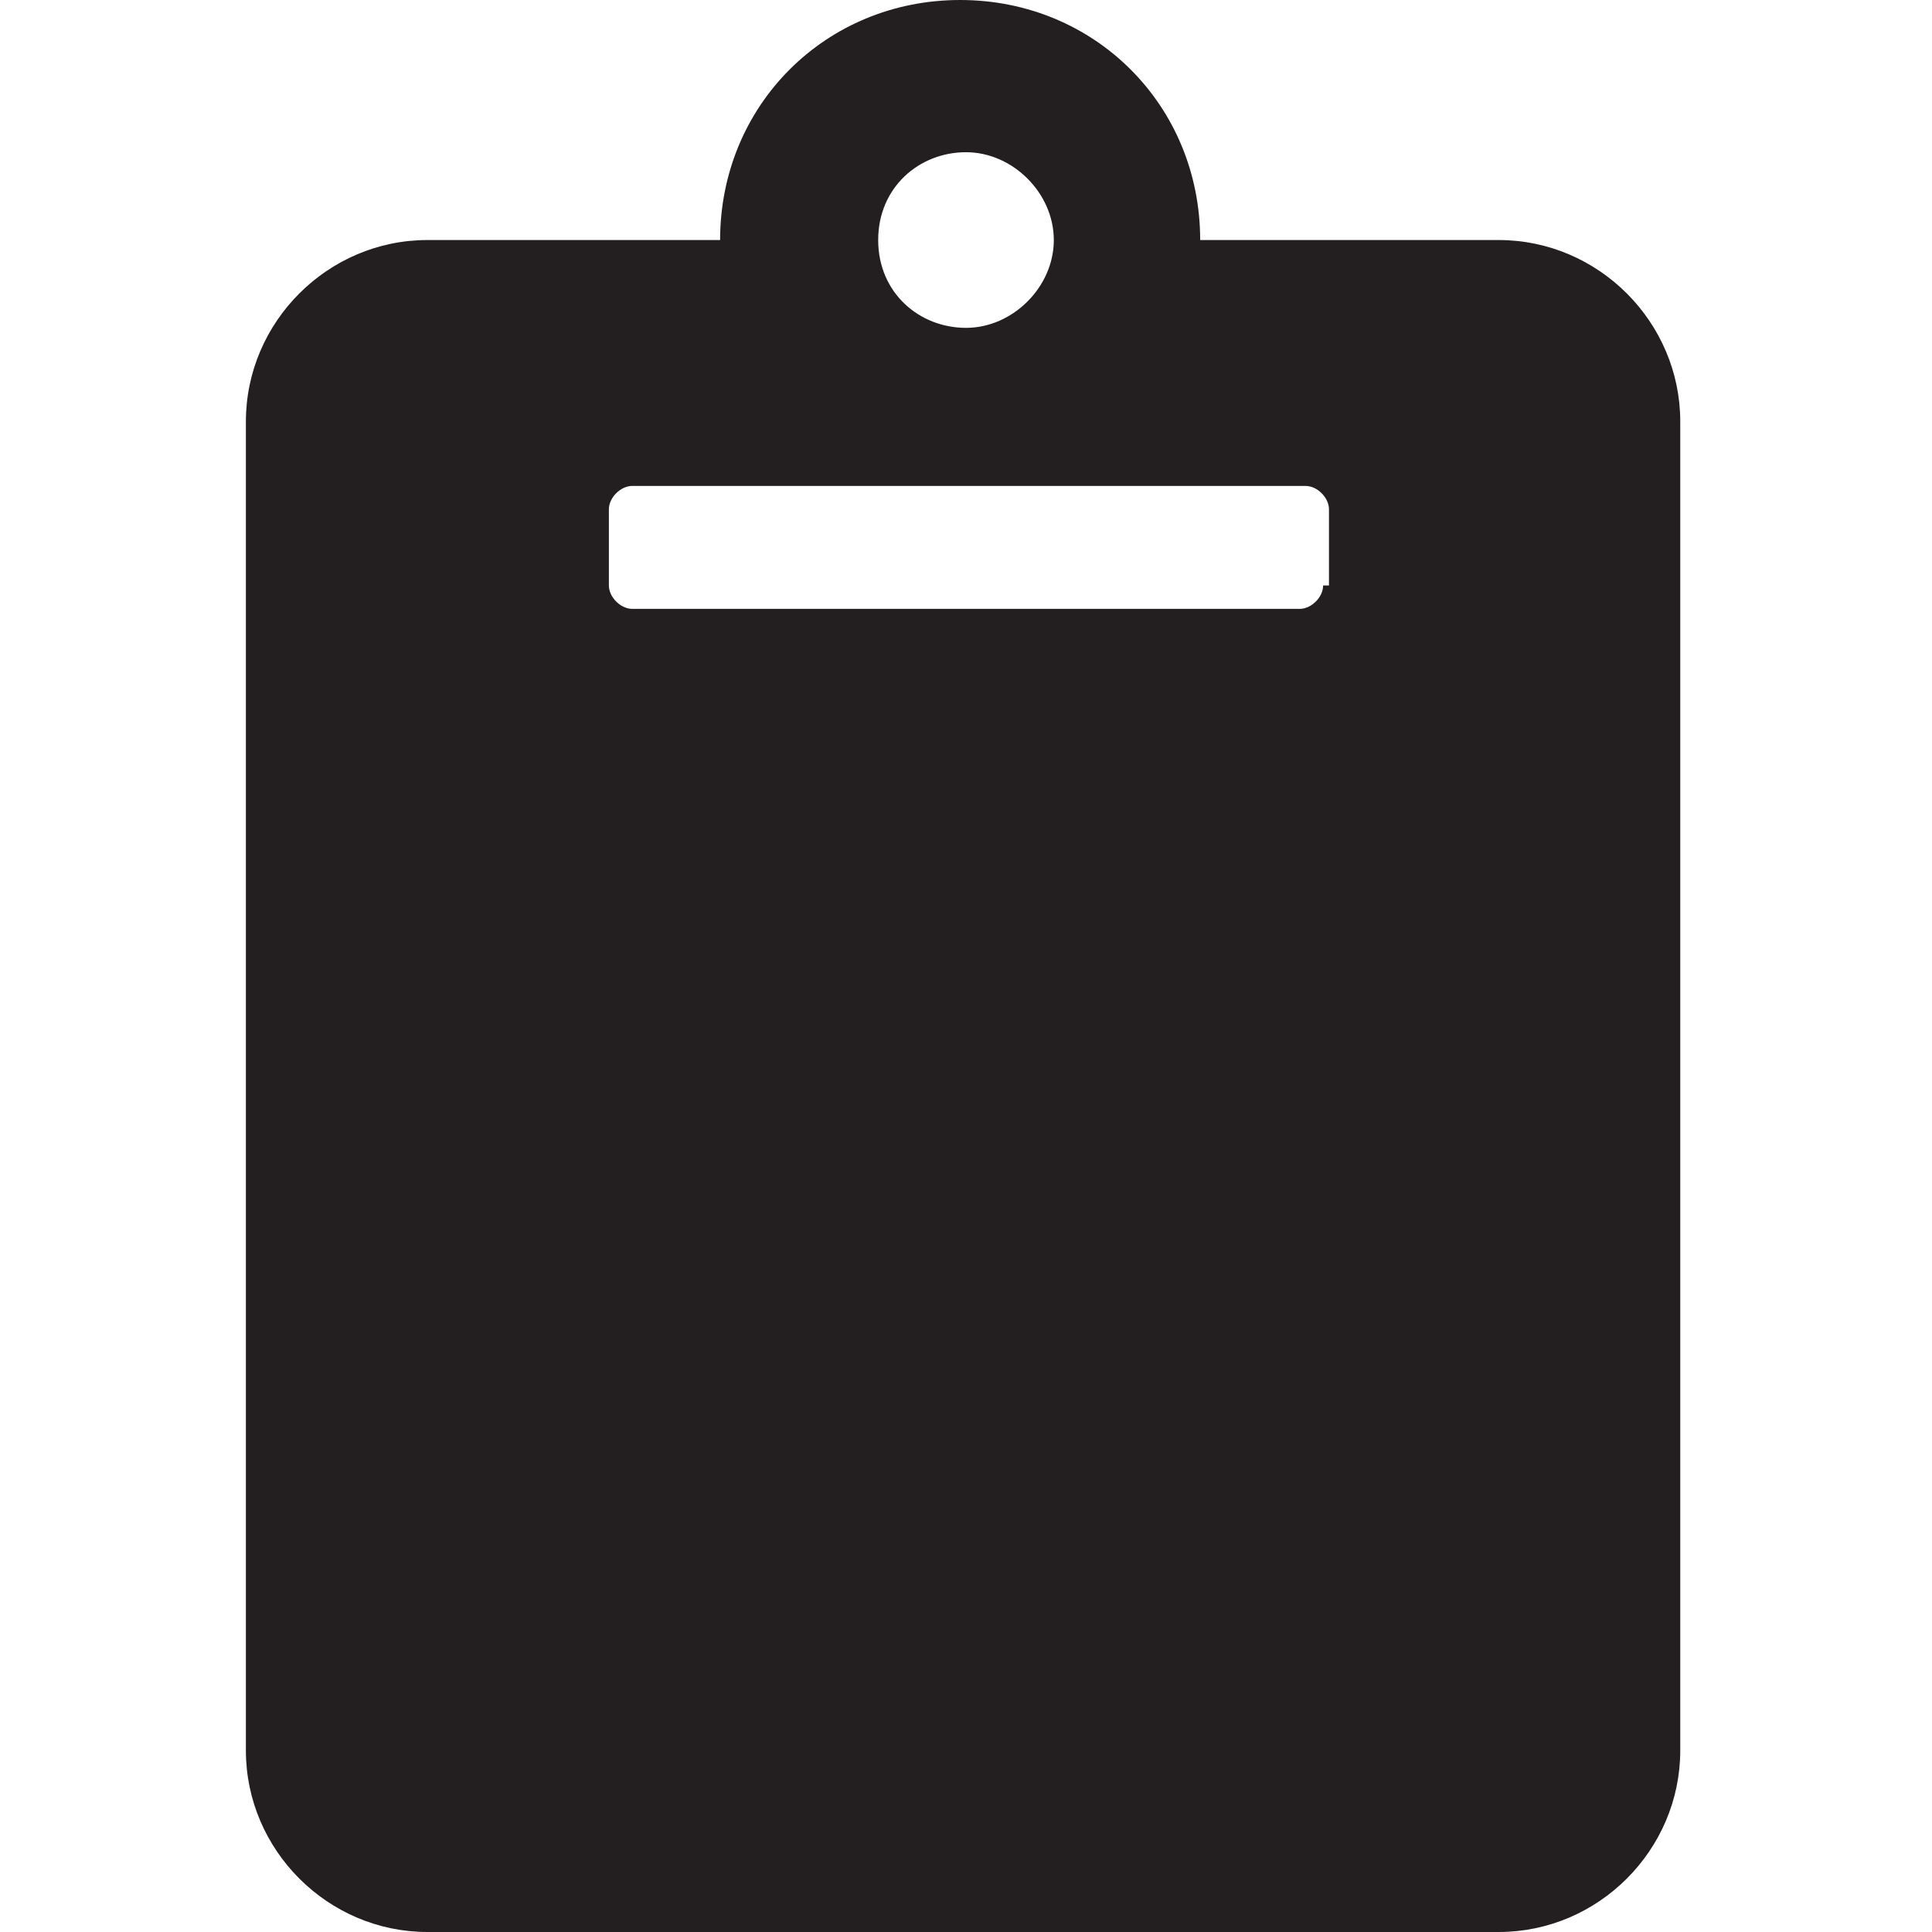 <?xml version="1.0" encoding="utf-8"?>
<!-- Generator: Adobe Illustrator 25.2.1, SVG Export Plug-In . SVG Version: 6.00 Build 0)  -->
<svg version="1.1" id="Layer_1" xmlns="http://www.w3.org/2000/svg" xmlns:xlink="http://www.w3.org/1999/xlink" x="0px" y="0px"
	 viewBox="0 0 33 33" style="enable-background:new 0 0 33 33;" xml:space="preserve">
<style type="text/css">
	.st0{fill:#231F20;}
</style>
<path class="st0" d="M28.7,7.2c0-1.7-1.4-3.1-3.1-3.1h-5.1c0-2.3-1.8-4.1-4.1-4.1s-4.1,1.8-4.1,4.1H7.3c-1.7,0-3.1,1.4-3.1,3.1v22.7
	c0,1.7,1.4,3.1,3.1,3.1h18.3c1.7,0,3.1-1.4,3.1-3.1V7.2z M22.6,10c0,0.2-0.2,0.4-0.4,0.4H10.8c-0.2,0-0.4-0.2-0.4-0.4V8.7
	c0-0.2,0.2-0.4,0.4-0.4h11.5c0.2,0,0.4,0.2,0.4,0.4V10z M16.5,2.6c0.8,0,1.5,0.7,1.5,1.5s-0.7,1.5-1.5,1.5S15,5,15,4.1
	S15.7,2.6,16.5,2.6z"/>
</svg>

